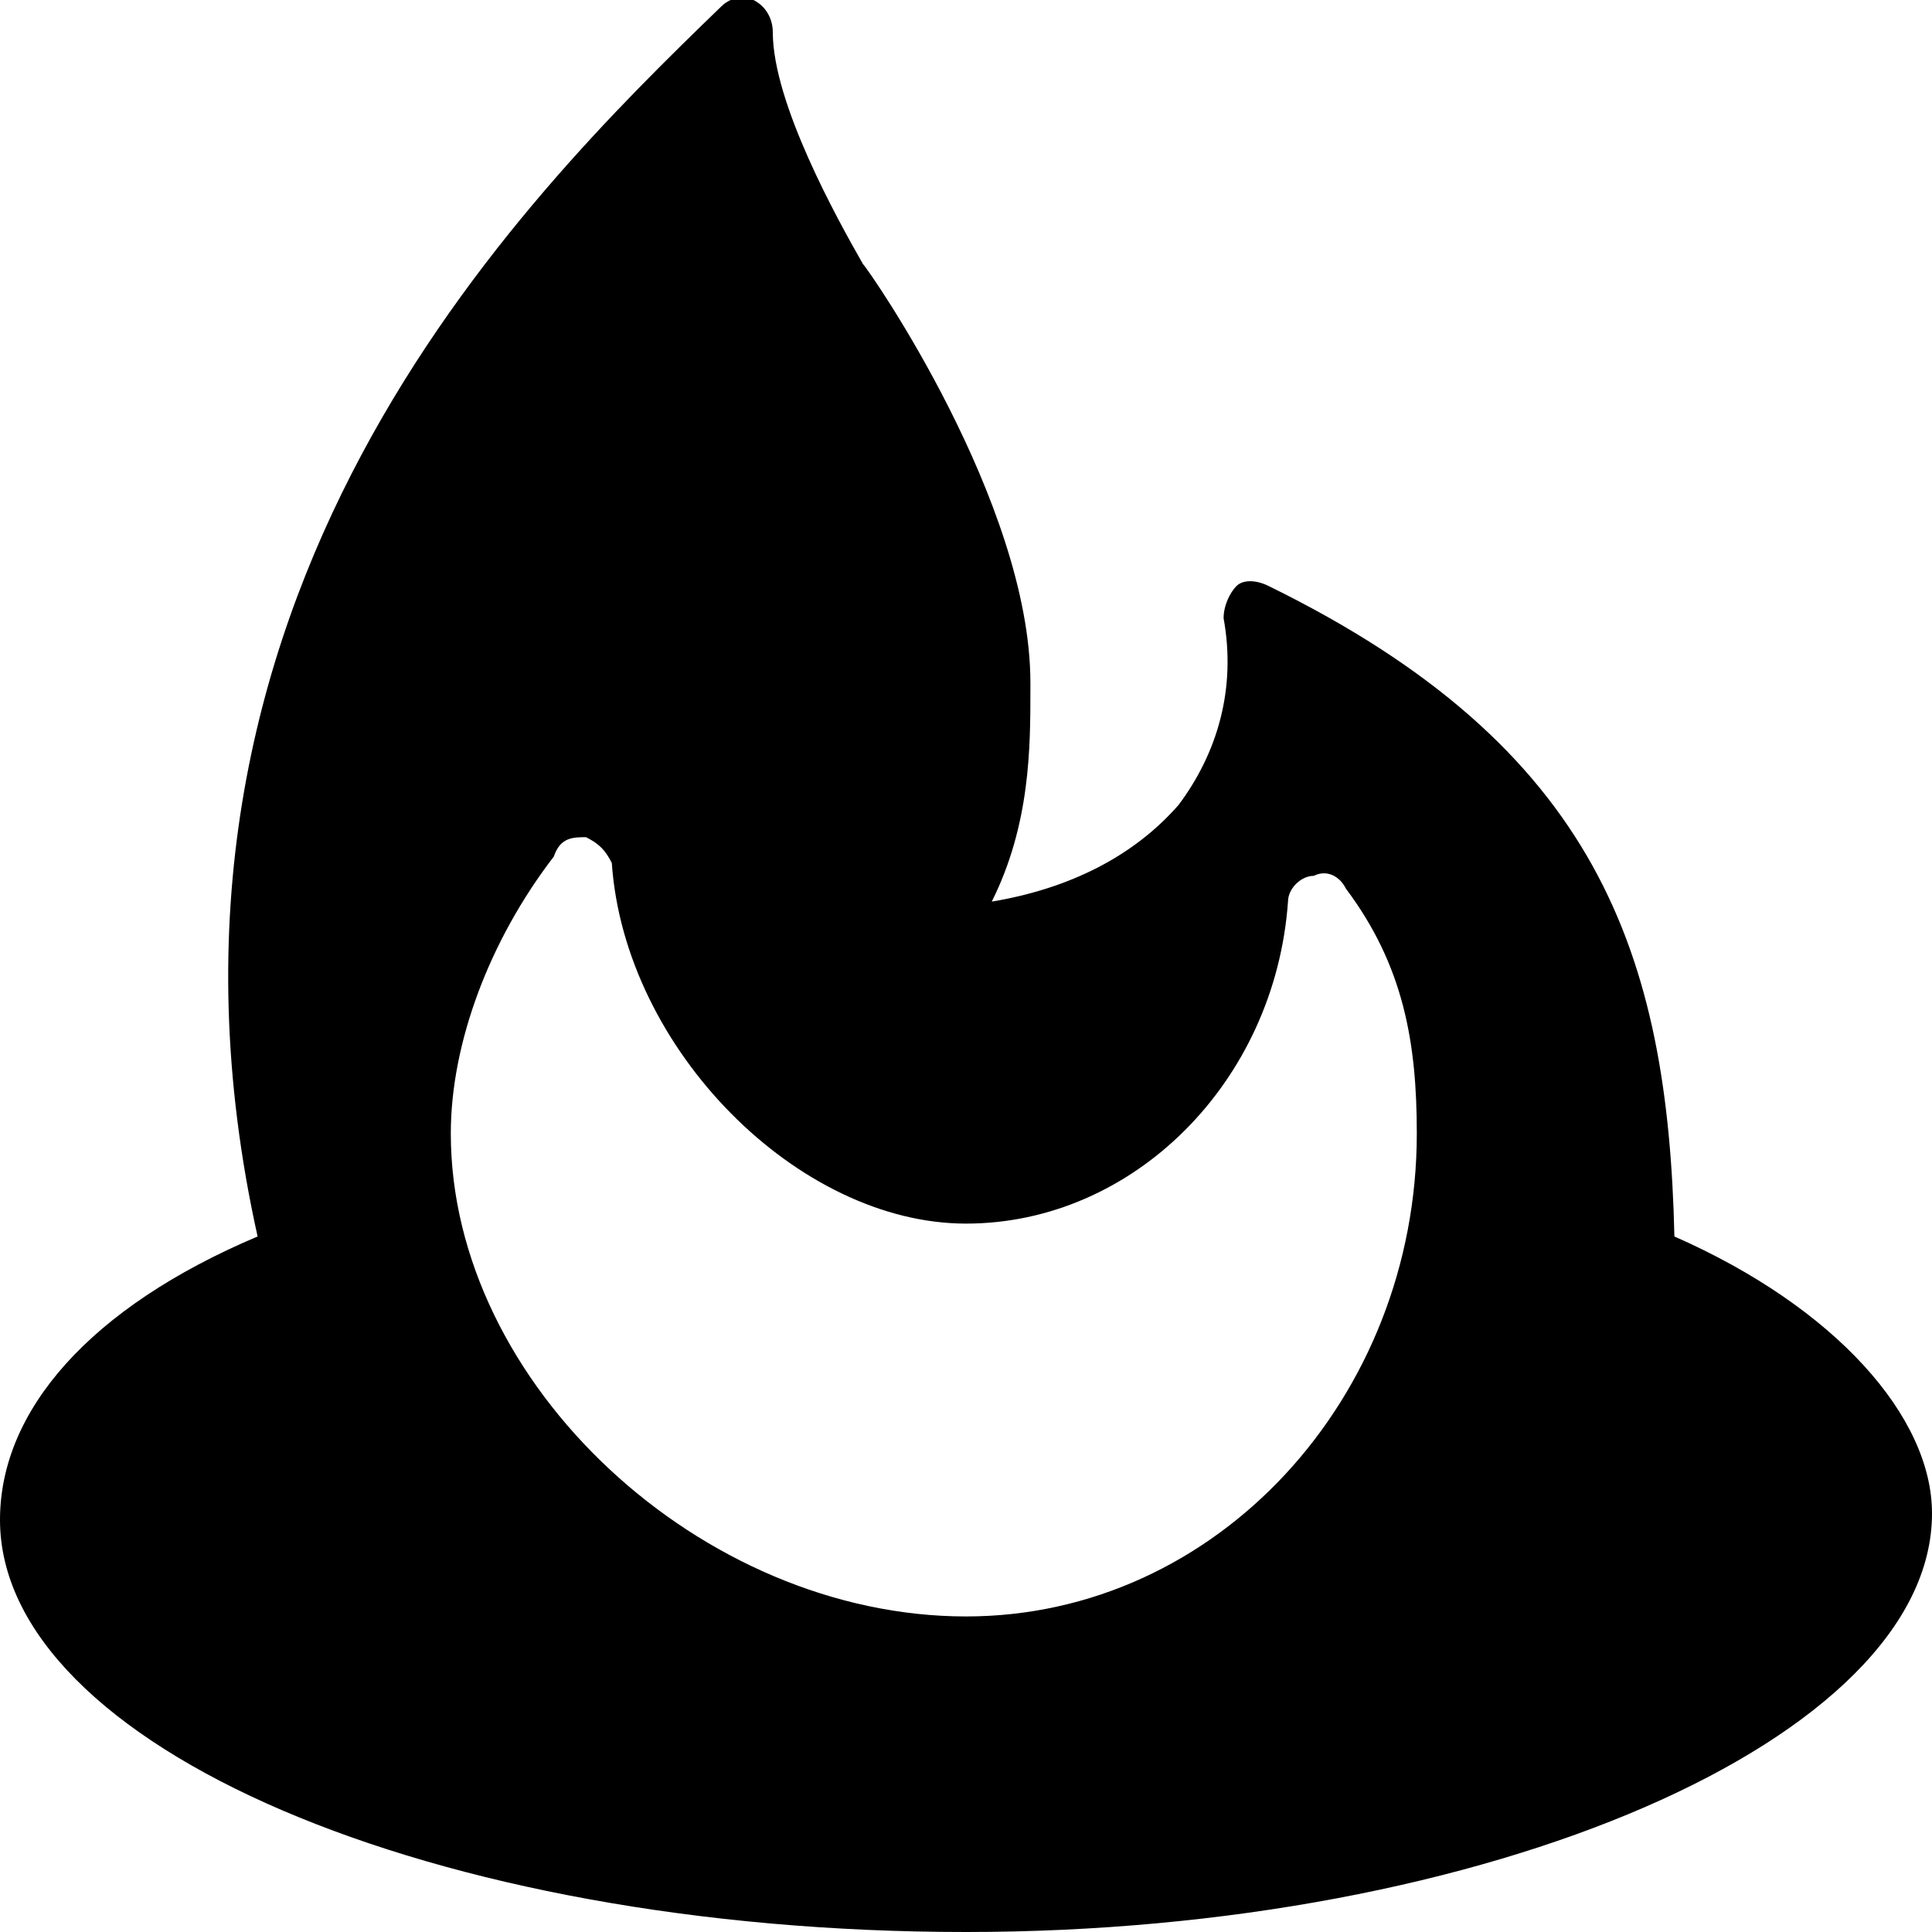 <?xml version="1.0" encoding="utf-8"?>
<!-- Generator: Adobe Illustrator 19.0.0, SVG Export Plug-In . SVG Version: 6.00 Build 0)  -->
<svg version="1.1" id="Layer_1" xmlns="http://www.w3.org/2000/svg" xmlns:xlink="http://www.w3.org/1999/xlink" x="0px" y="0px"
	 viewBox="0 0 30 30" style="enable-background:new 0 0 30 30;" xml:space="preserve">
<path d="M26,19.2c-0.1-4.4-1.2-7.6-6.3-10.1c-0.2-0.1-0.4-0.1-0.5,0C19.1,9.2,19,9.4,19,9.6c0.2,1.1-0.1,2.1-0.7,2.9
	c-0.7,0.8-1.7,1.3-2.9,1.5c0.6-1.2,0.6-2.4,0.6-3.3v-0.1c0-2.8-2.5-6.4-2.6-6.5C13,3.4,12,1.6,12,0.5c0-0.2-0.1-0.4-0.3-0.5
	c-0.2-0.1-0.4,0-0.5,0.1c-3.1,3-9.4,9.2-7.2,19.1C1.4,20.3,0,21.9,0,23.6C0,27.1,6.7,30,15,30c8.1,0,15-3,15-6.5
	C30,22,28.5,20.3,26,19.2z M15,19c2.6,0,4.8-2.2,5-5c0-0.2,0.2-0.4,0.4-0.4c0.2-0.1,0.4,0,0.5,0.2c0.9,1.2,1.1,2.4,1.1,3.8
	c0,4.1-3.1,7.5-7,7.5c-4.1,0-8-3.6-8-7.5c0-1.4,0.6-3,1.6-4.3C8.7,13,8.9,13,9.1,13c0.2,0.1,0.3,0.2,0.4,0.4C9.7,16.3,12.4,19,15,19
	z"/>
</svg>
